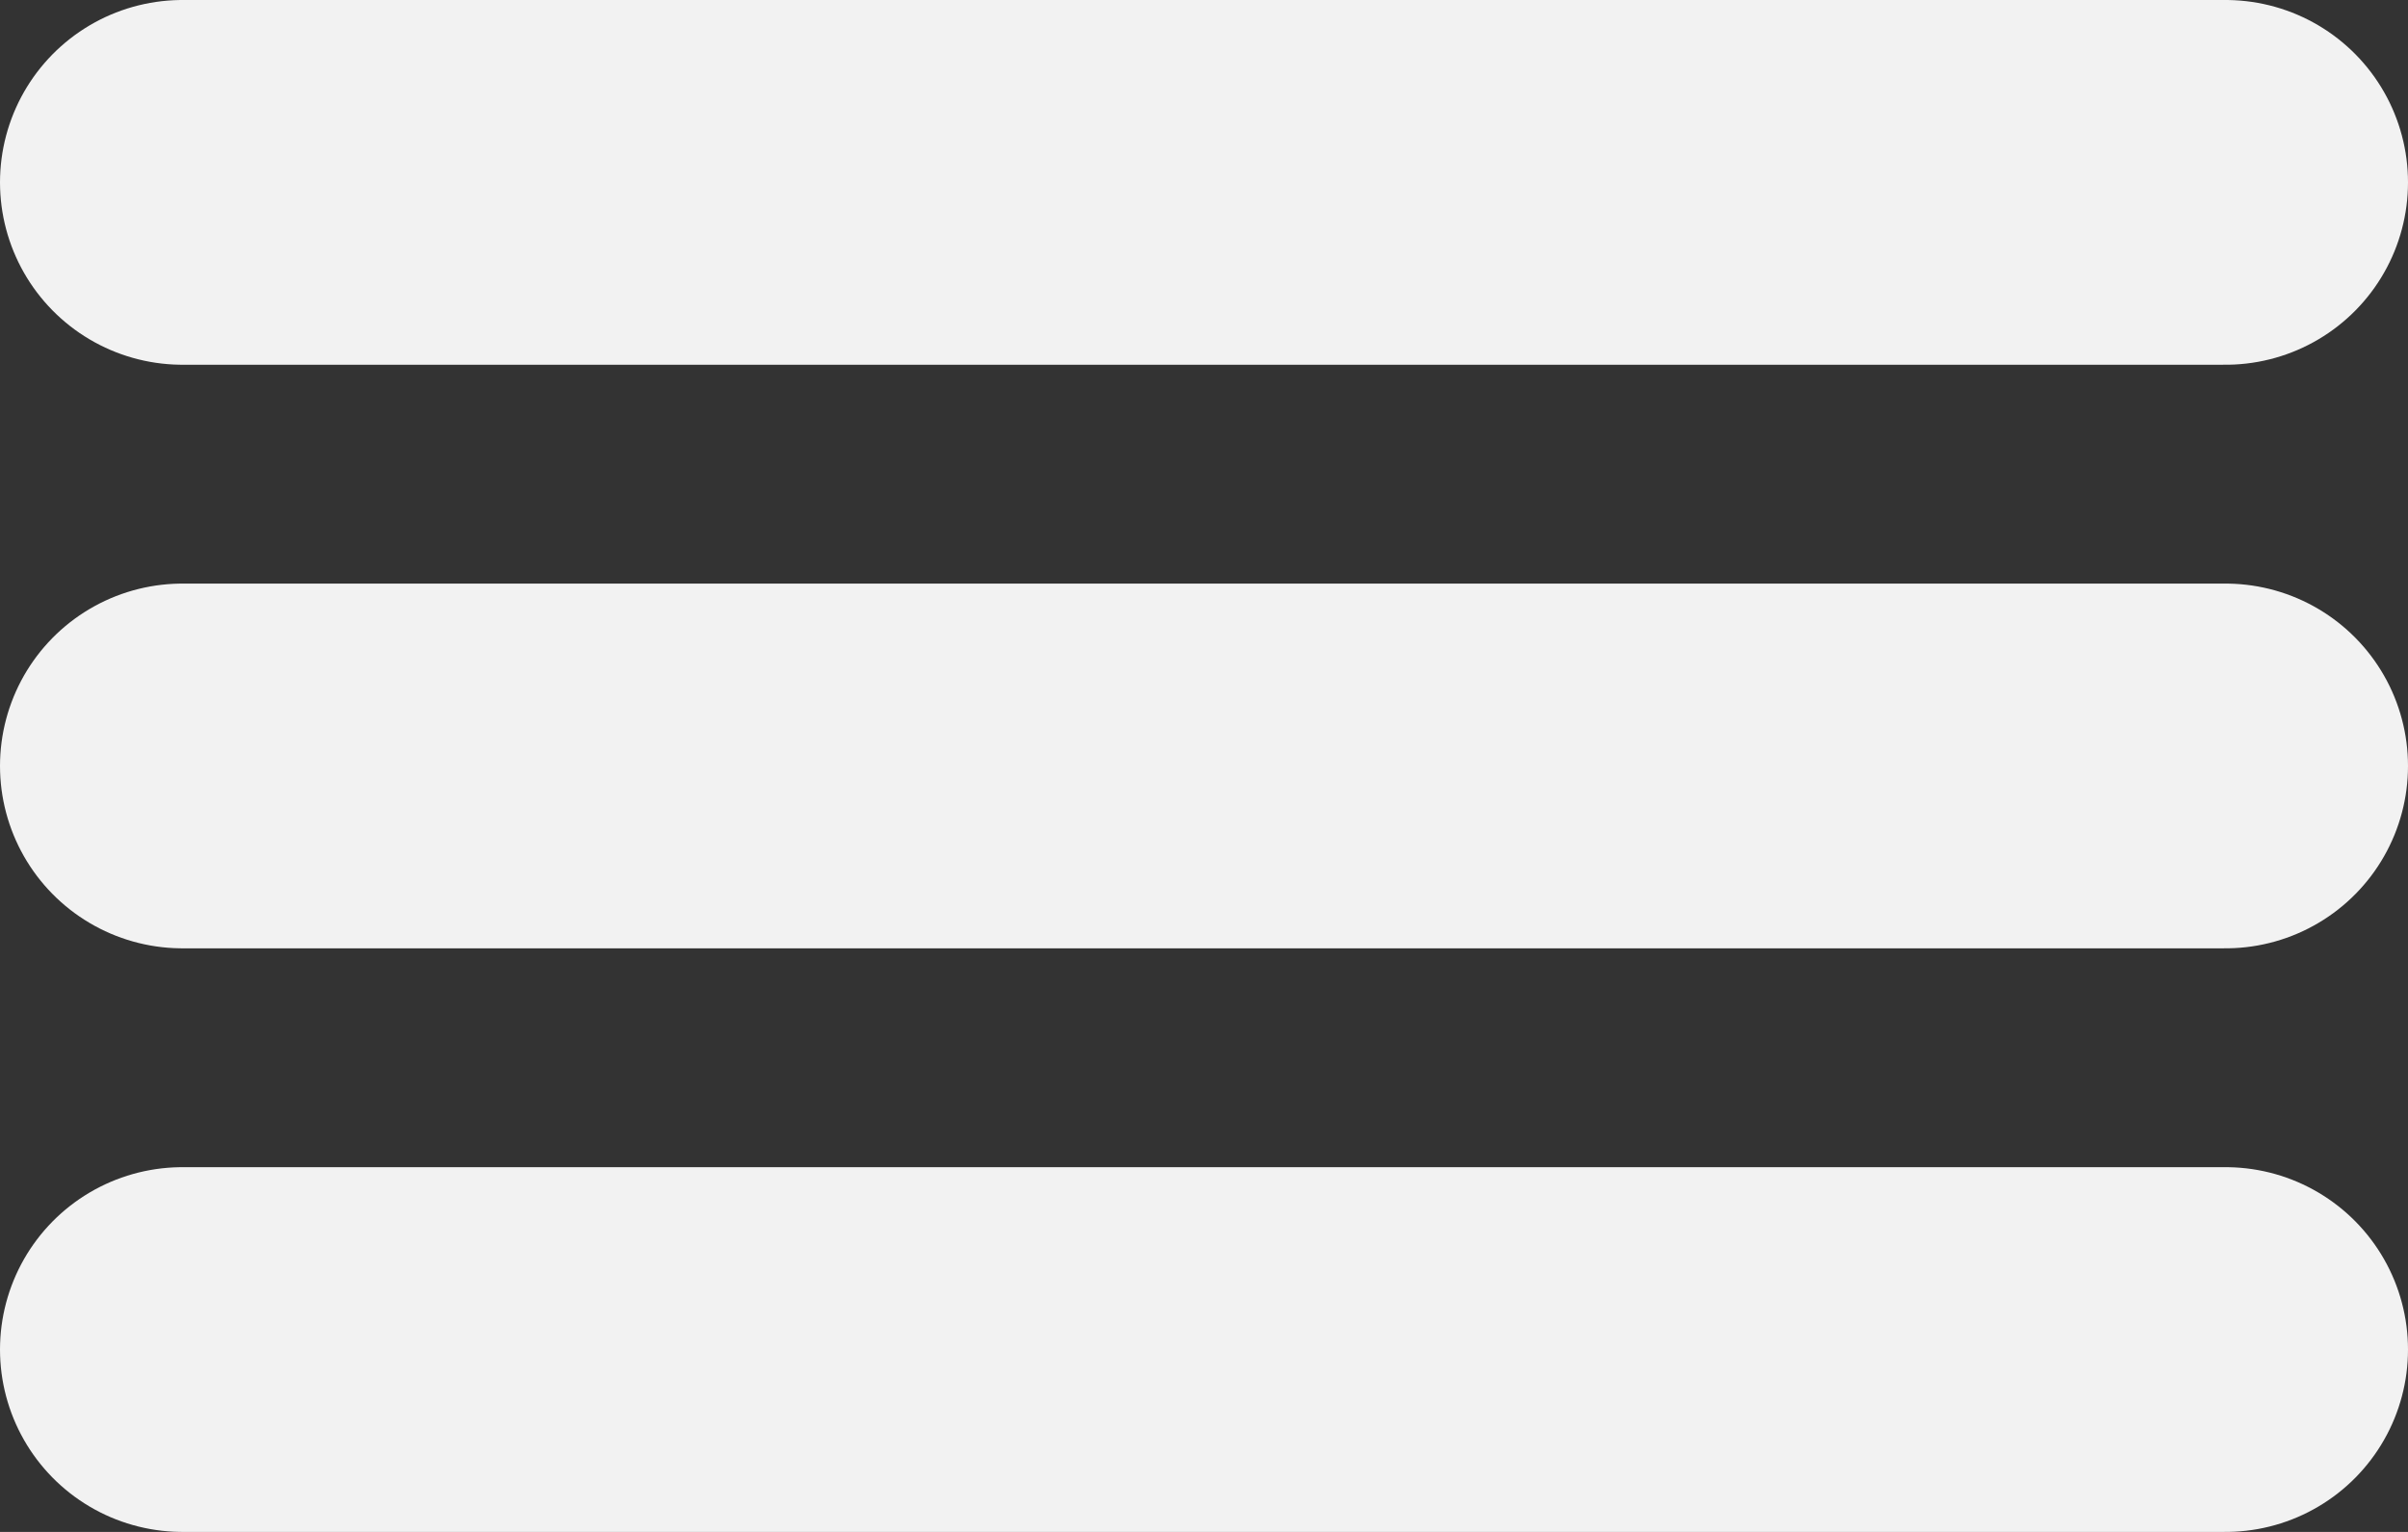 <svg xmlns="http://www.w3.org/2000/svg" width="33" height="21" fill="none"><rect width="100%" height="100%" fill="#333333" stroke="none"/><path stroke="#F2F2F2" stroke-linecap="round" stroke-width="5" d="M2.5 2.5h28M2.5 10.5h28M2.5 18.5h28"/></svg>